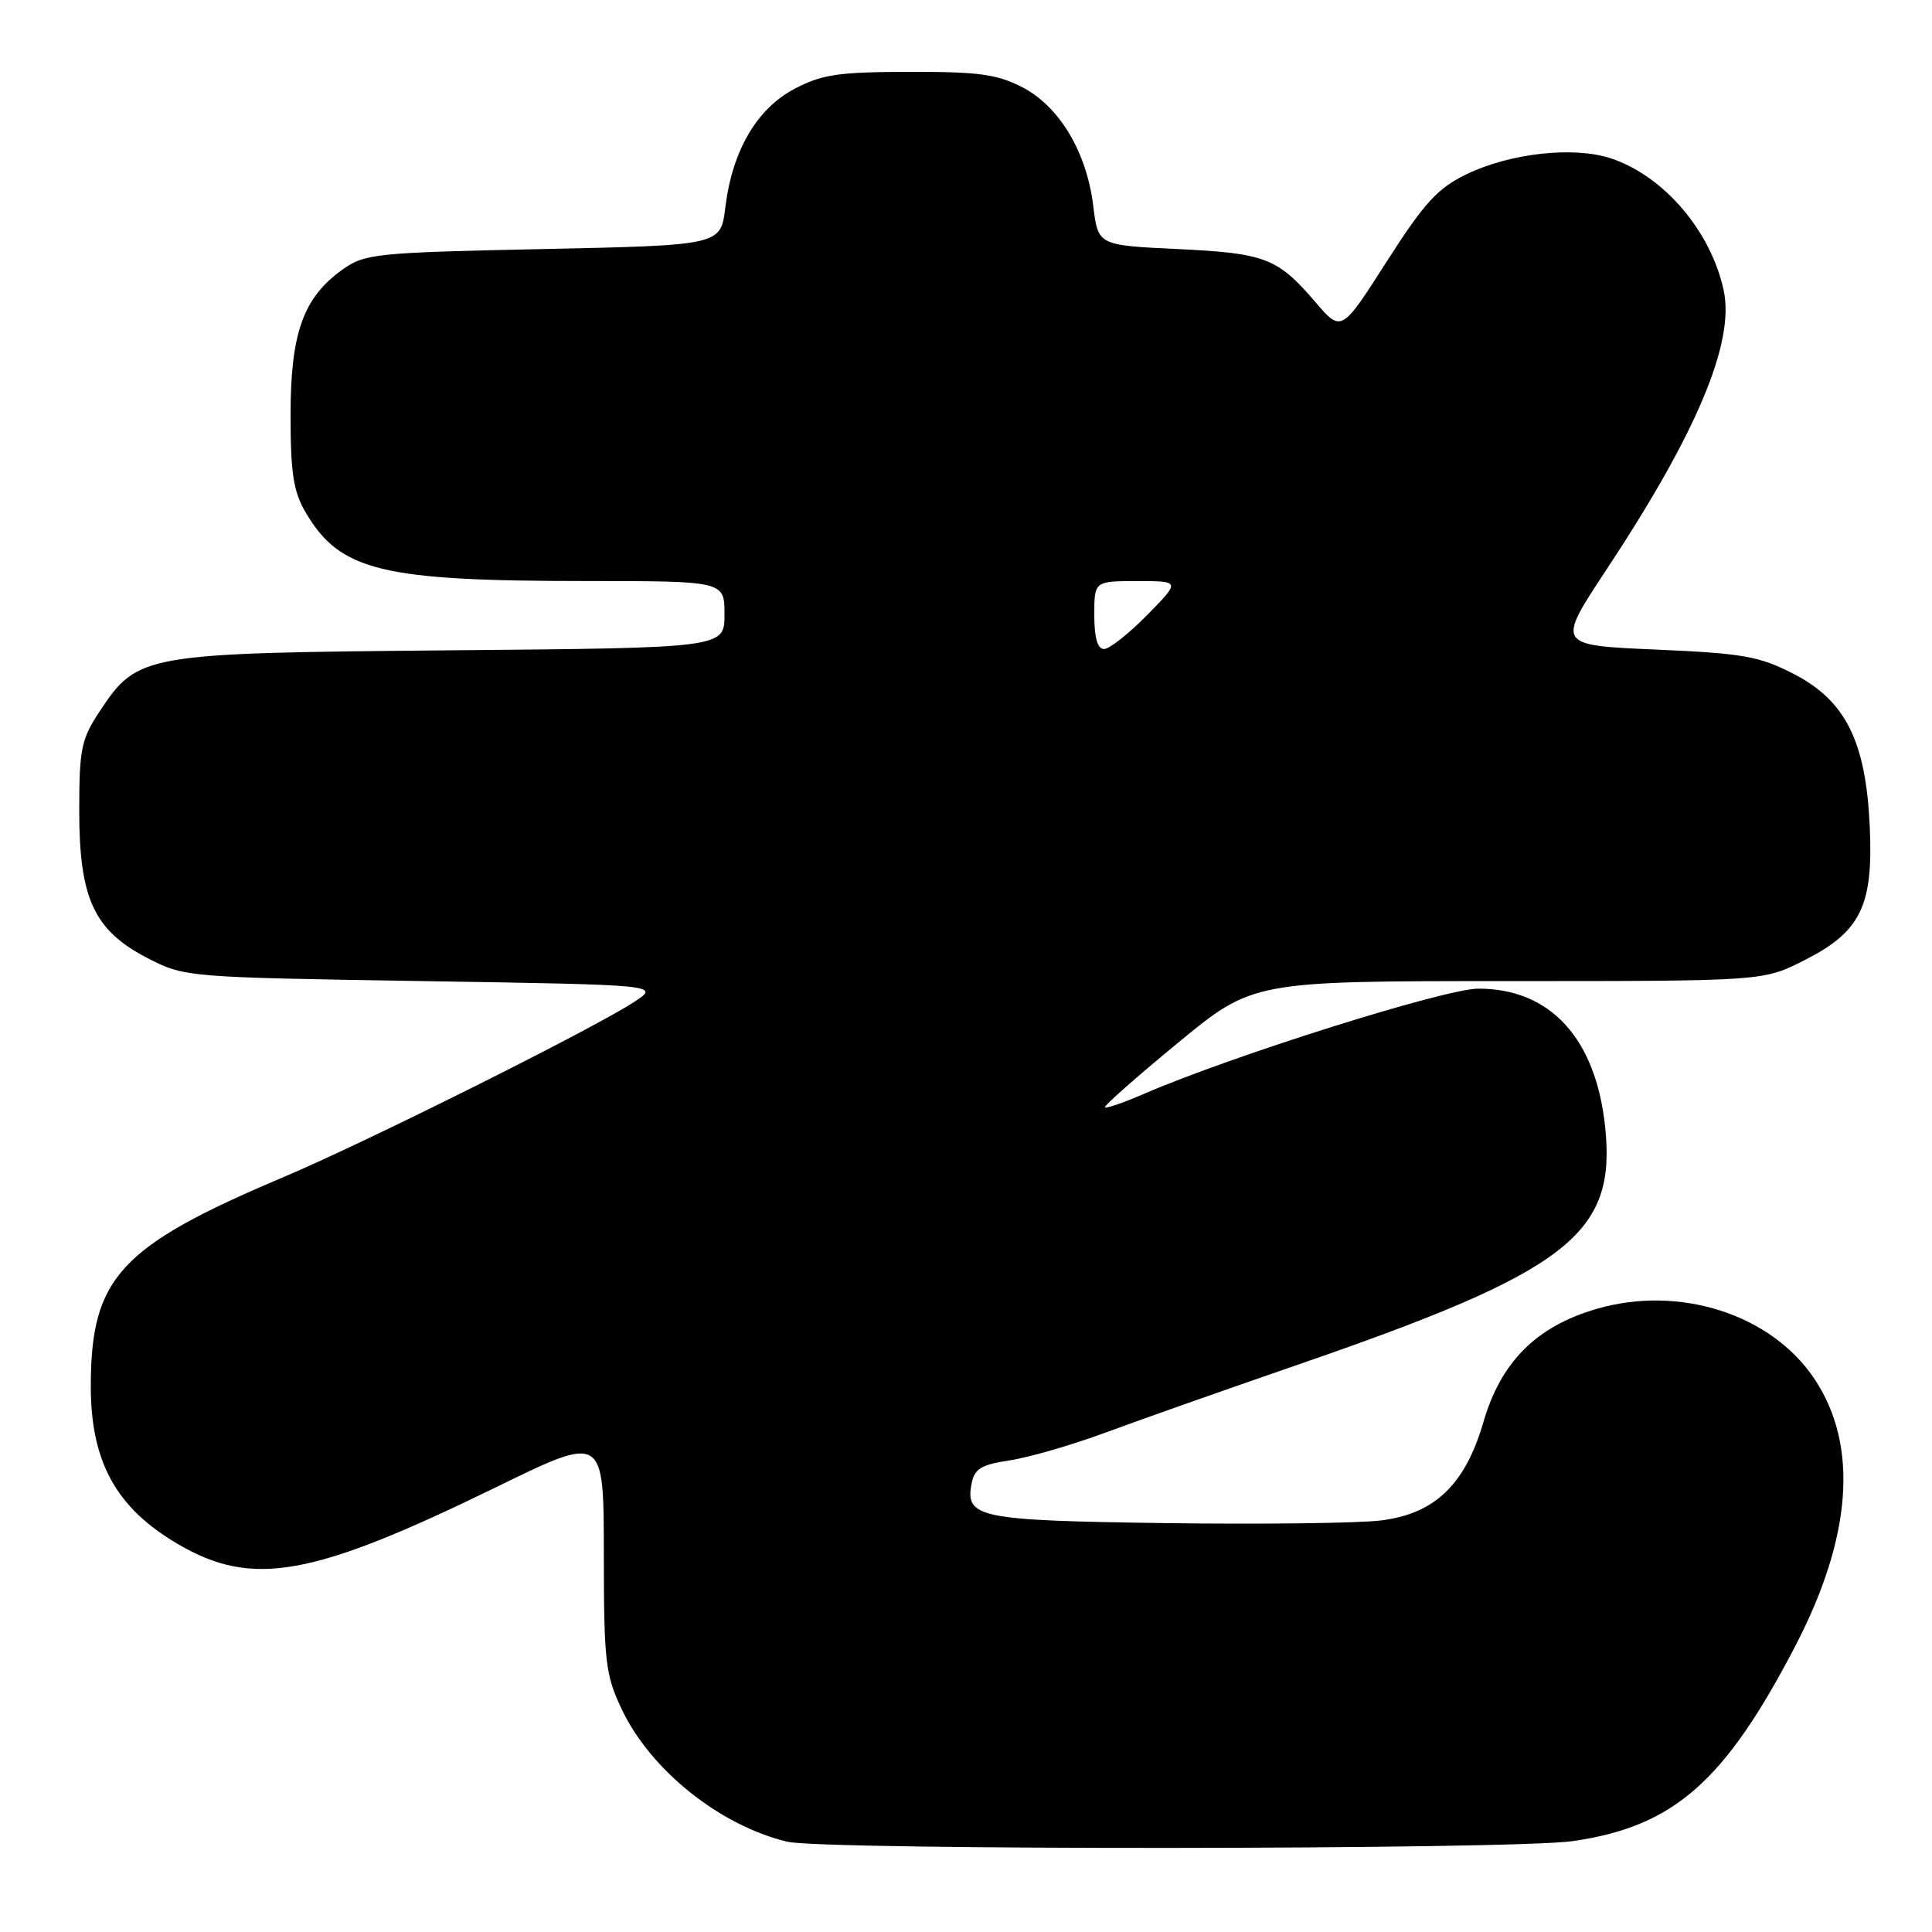 <?xml version="1.0" encoding="UTF-8" standalone="no"?>
<!DOCTYPE svg PUBLIC "-//W3C//DTD SVG 1.1//EN" "http://www.w3.org/Graphics/SVG/1.1/DTD/svg11.dtd" >
<svg xmlns="http://www.w3.org/2000/svg" xmlns:xlink="http://www.w3.org/1999/xlink" version="1.1" viewBox="0 0 256 256">
 <g >
 <path fill="currentColor"
d=" M 208.39 243.96 C 221.77 242.03 228.51 236.12 237.87 218.14 C 245.40 203.66 246.29 191.57 240.47 182.78 C 234.77 174.16 222.57 170.22 211.54 173.44 C 203.57 175.76 198.87 180.47 196.56 188.43 C 194.15 196.72 190.11 200.60 182.95 201.47 C 179.95 201.84 167.11 201.99 154.40 201.82 C 129.67 201.48 127.87 201.11 128.74 196.59 C 129.12 194.62 130.00 194.08 133.76 193.51 C 136.27 193.14 141.97 191.49 146.42 189.85 C 150.86 188.20 162.38 184.14 172.00 180.82 C 207.82 168.46 214.16 163.56 212.70 149.42 C 211.49 137.62 205.45 131.00 195.90 131.00 C 191.49 131.00 163.40 139.84 151.61 144.93 C 148.92 146.10 146.57 146.91 146.40 146.73 C 146.23 146.56 150.57 142.72 156.05 138.21 C 166.01 130.00 166.01 130.00 199.83 130.00 C 233.64 130.00 233.64 130.00 239.07 127.25 C 246.57 123.45 248.24 120.04 247.75 109.46 C 247.23 98.20 244.54 92.83 237.64 89.28 C 233.10 86.95 230.96 86.57 219.37 86.07 C 206.24 85.50 206.24 85.50 212.87 75.47 C 224.84 57.36 229.87 45.39 228.40 38.50 C 226.72 30.63 220.46 23.30 213.44 20.98 C 208.52 19.36 200.11 20.29 194.32 23.09 C 190.48 24.95 188.74 26.85 183.73 34.68 C 177.74 44.05 177.74 44.05 174.28 40.01 C 169.29 34.18 167.65 33.55 156.00 33.00 C 145.50 32.50 145.50 32.50 144.87 27.33 C 144.00 20.17 140.41 14.14 135.50 11.58 C 132.14 9.84 129.73 9.50 120.50 9.52 C 111.06 9.54 108.90 9.86 105.26 11.78 C 100.26 14.43 97.03 19.97 96.11 27.48 C 95.50 32.50 95.50 32.50 72.00 33.00 C 49.71 33.47 48.34 33.61 45.37 35.73 C 40.18 39.44 38.50 44.14 38.50 55.00 C 38.50 62.70 38.88 65.14 40.50 67.90 C 45.07 75.66 50.52 76.99 77.75 76.99 C 96.00 77.00 96.00 77.00 96.00 81.42 C 96.00 85.85 96.00 85.85 59.75 86.17 C 18.76 86.54 18.26 86.63 13.16 94.33 C 10.77 97.94 10.50 99.28 10.50 107.43 C 10.50 119.09 12.46 123.30 19.58 126.97 C 24.47 129.48 24.72 129.50 56.00 130.00 C 87.50 130.50 87.50 130.50 84.00 132.78 C 78.48 136.38 48.51 151.35 37.50 156.00 C 15.92 165.13 12.08 169.27 12.03 183.50 C 11.99 193.64 15.34 199.77 23.56 204.59 C 33.46 210.39 41.33 208.98 65.78 197.04 C 80.00 190.09 80.00 190.09 80.01 205.80 C 80.02 220.23 80.21 221.90 82.39 226.50 C 86.22 234.57 95.41 241.91 104.33 244.04 C 109.12 245.18 200.44 245.11 208.39 243.96 Z  M 145.00 81.50 C 145.00 77.00 145.00 77.00 150.71 77.00 C 156.42 77.00 156.42 77.00 152.00 81.50 C 149.57 83.97 147.00 86.00 146.29 86.00 C 145.43 86.00 145.00 84.51 145.00 81.50 Z "/>
</g>
</svg>